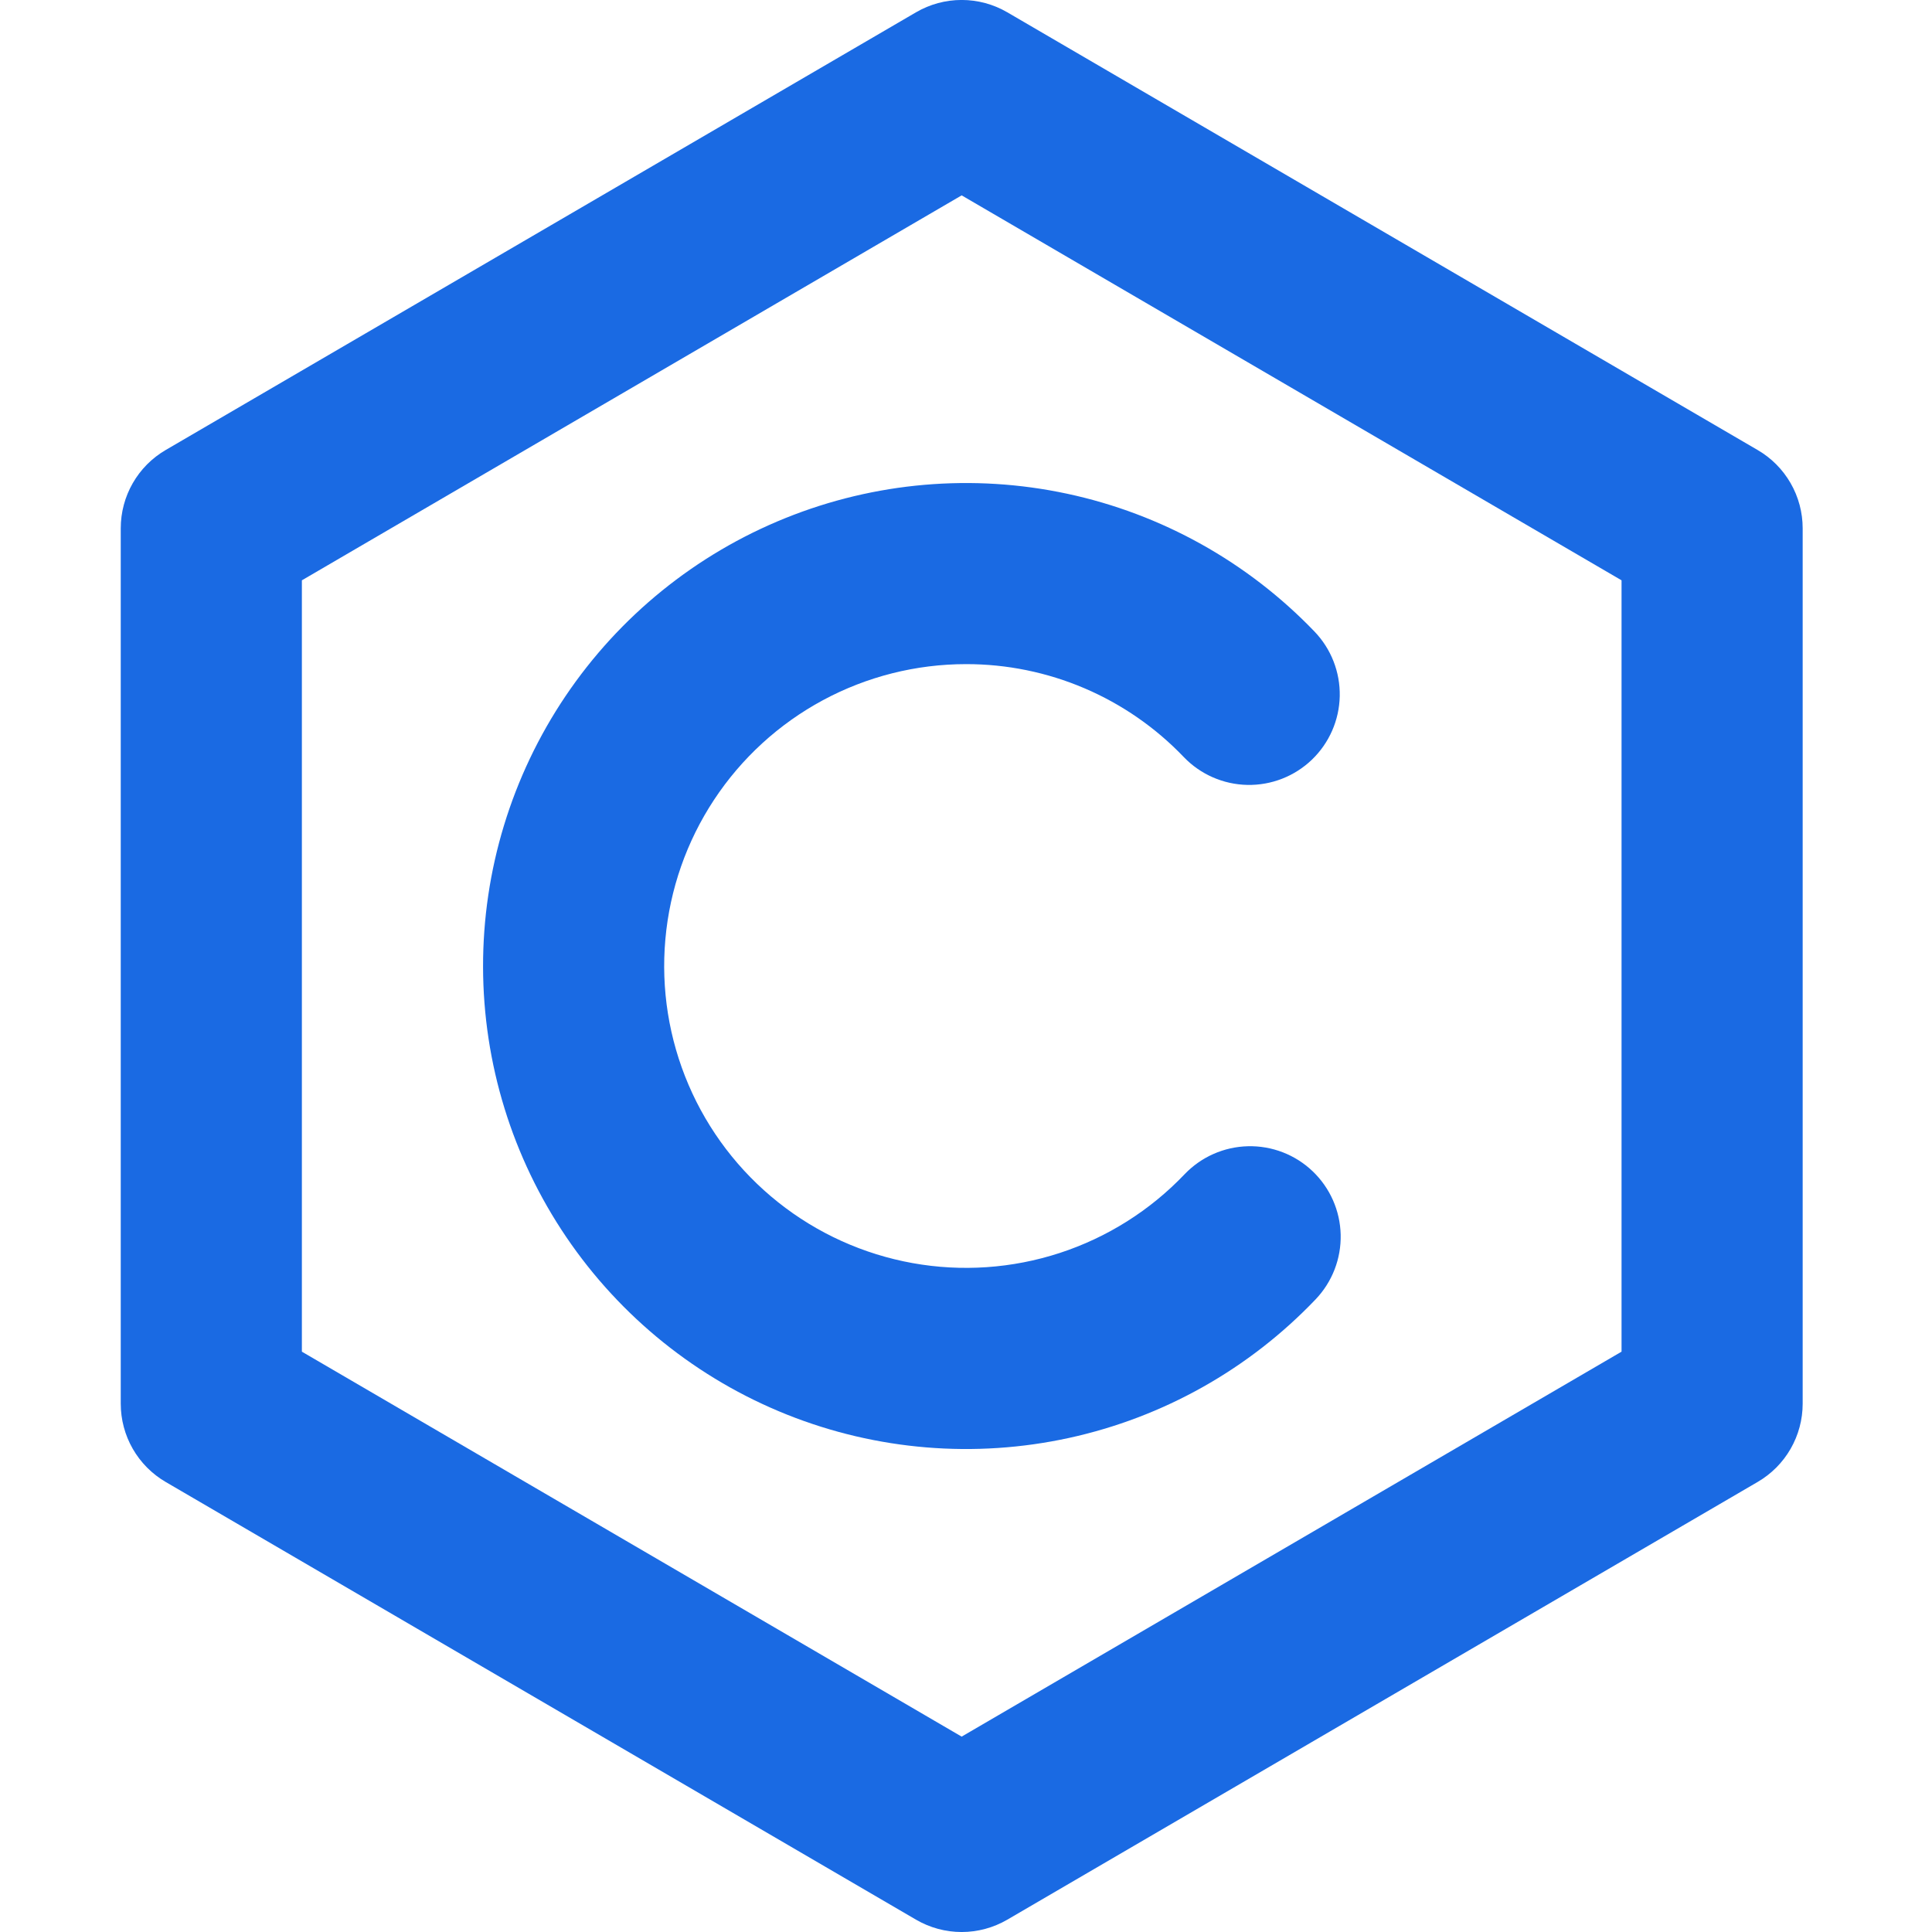 <svg width="100" height="100" viewBox="0 0 100 100" fill="none" xmlns="http://www.w3.org/2000/svg">
<g clip-path="url(#clip0_169_220)">
<path d="M47.413 0.637C48.13 0.219 48.945 -0.002 49.775 -0.002C50.605 -0.002 51.42 0.219 52.138 0.637L90.975 23.293C91.684 23.705 92.272 24.296 92.681 25.007C93.09 25.718 93.306 26.523 93.306 27.343V72.656C93.306 73.476 93.09 74.281 92.681 74.992C92.272 75.703 91.684 76.293 90.975 76.706L52.138 99.362C51.42 99.78 50.605 100.001 49.775 100.001C48.945 100.001 48.13 99.78 47.413 99.362L8.575 76.706C7.867 76.293 7.28 75.701 6.872 74.991C6.464 74.28 6.25 73.475 6.25 72.656V27.343C6.25 26.524 6.464 25.719 6.872 25.008C7.28 24.297 7.867 23.706 8.575 23.293L47.413 0.637ZM49.775 89.887L83.931 69.962V30.037L49.775 10.112L15.625 30.037V69.962L49.775 89.887Z" fill="#1A6AE3"/>
<path d="M49.999 34.375C47.414 34.376 44.87 35.017 42.593 36.243C40.317 37.469 38.381 39.241 36.958 41.399C35.535 43.557 34.669 46.035 34.44 48.61C34.209 51.185 34.622 53.777 35.64 56.153C36.658 58.529 38.25 60.616 40.273 62.226C42.295 63.836 44.686 64.918 47.23 65.377C49.774 65.836 52.393 65.656 54.85 64.854C57.308 64.052 59.528 62.653 61.312 60.781C61.737 60.336 62.245 59.978 62.808 59.729C63.371 59.48 63.978 59.344 64.593 59.329C65.209 59.314 65.821 59.421 66.395 59.642C66.969 59.864 67.495 60.197 67.94 60.622C68.386 61.047 68.743 61.555 68.993 62.118C69.242 62.681 69.378 63.288 69.393 63.903C69.407 64.519 69.301 65.131 69.079 65.705C68.857 66.279 68.524 66.804 68.1 67.25C64.656 70.863 60.209 73.363 55.331 74.427C50.455 75.491 45.371 75.071 40.734 73.22C36.099 71.369 32.123 68.173 29.319 64.043C26.515 59.913 25.012 55.038 25.003 50.047C24.994 45.055 26.48 40.175 29.268 36.035C32.057 31.895 36.021 28.684 40.651 26.817C45.28 24.949 50.362 24.511 55.243 25.557C60.124 26.603 64.58 29.087 68.037 32.688C68.899 33.584 69.369 34.787 69.345 36.03C69.32 37.274 68.802 38.457 67.906 39.319C67.009 40.181 65.807 40.651 64.563 40.627C63.319 40.602 62.136 40.084 61.275 39.188C59.819 37.664 58.069 36.452 56.131 35.624C54.193 34.797 52.107 34.372 49.999 34.375Z" fill="#1A6AE3"/>
</g>
<defs>
<clipPath id="clip0_169_220">
<rect width="100" height="100" fill="white"/>
</clipPath>
</defs>
</svg>
